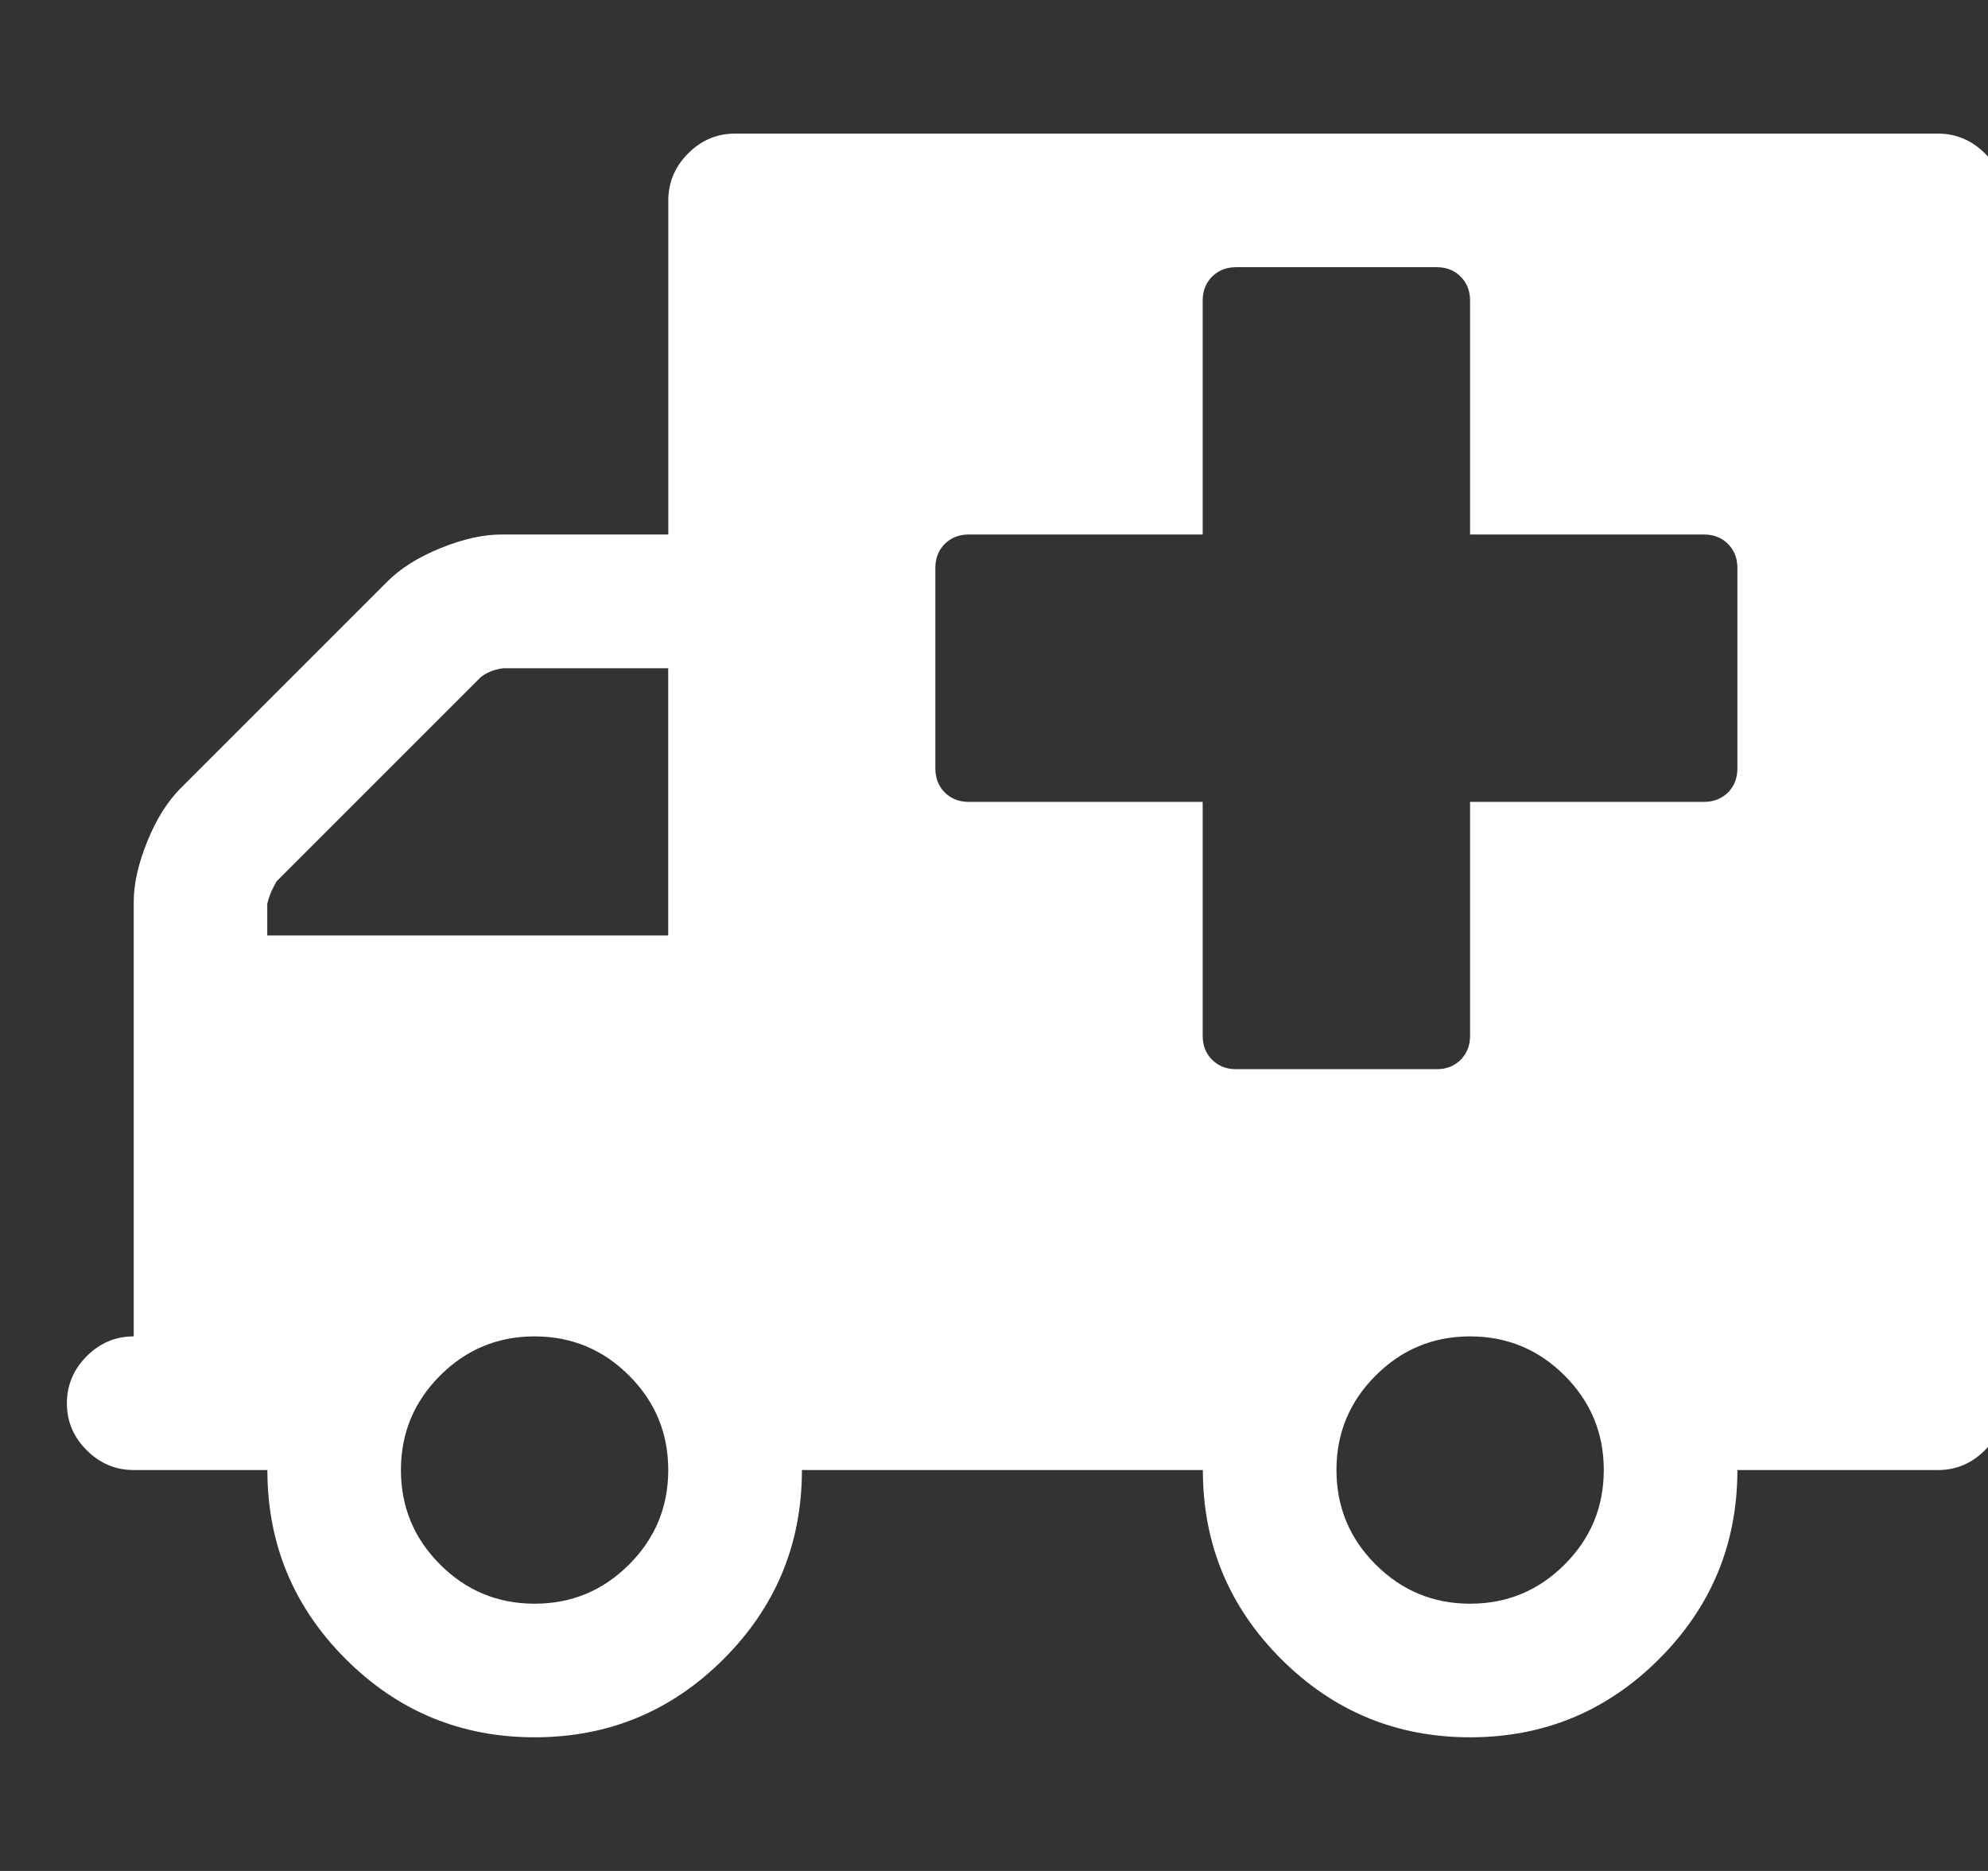<?xml version="1.0" encoding="utf-8"?>
<!-- Generated by IcoMoon.io -->
<!DOCTYPE svg PUBLIC "-//W3C//DTD SVG 1.1//EN" "http://www.w3.org/Graphics/SVG/1.1/DTD/svg11.dtd">
<svg version="1.1" xmlns="http://www.w3.org/2000/svg" xmlns:xlink="http://www.w3.org/1999/xlink" width="34" height="32" viewBox="0 0 34 32">
<rect x="0" y="0" width="34" height="32" fill="#333333" stroke="none"/>
<g>
</g>
	<path d="M11.429 25.143q0-0.946-0.67-1.616t-1.616-0.67-1.616 0.67-0.67 1.616 0.67 1.616 1.616 0.67 1.616-0.67 0.67-1.616zM4.571 16h6.857v-4.571h-2.821q-0.25 0.036-0.393 0.161l-3.482 3.482q-0.125 0.214-0.161 0.393v0.536zM27.429 25.143q0-0.946-0.67-1.616t-1.616-0.67-1.616 0.67-0.67 1.616 0.67 1.616 1.616 0.67 1.616-0.67 0.67-1.616zM29.714 13.143v-3.429q0-0.25-0.161-0.411t-0.411-0.161h-4v-4q0-0.25-0.161-0.411t-0.411-0.161h-3.429q-0.25 0-0.411 0.161t-0.161 0.411v4h-4q-0.25 0-0.411 0.161t-0.161 0.411v3.429q0 0.25 0.161 0.411t0.411 0.161h4v4q0 0.25 0.161 0.411t0.411 0.161h3.429q0.25 0 0.411-0.161t0.161-0.411v-4h4q0.25 0 0.411-0.161t0.161-0.411zM34.286 3.429v20.571q0 0.464-0.339 0.804t-0.804 0.339h-3.429q0 1.893-1.339 3.232t-3.232 1.339-3.232-1.339-1.339-3.232h-6.857q0 1.893-1.339 3.232t-3.232 1.339-3.232-1.339-1.339-3.232h-2.286q-0.464 0-0.804-0.339t-0.339-0.804 0.339-0.804 0.804-0.339v-7.429q0-0.464 0.232-1.036t0.571-0.911l3.536-3.536q0.339-0.339 0.911-0.571t1.036-0.232h2.857v-5.714q0-0.464 0.339-0.804t0.804-0.339h20.571q0.464 0 0.804 0.339t0.339 0.804z" fill="#ffffff" />
</svg>
